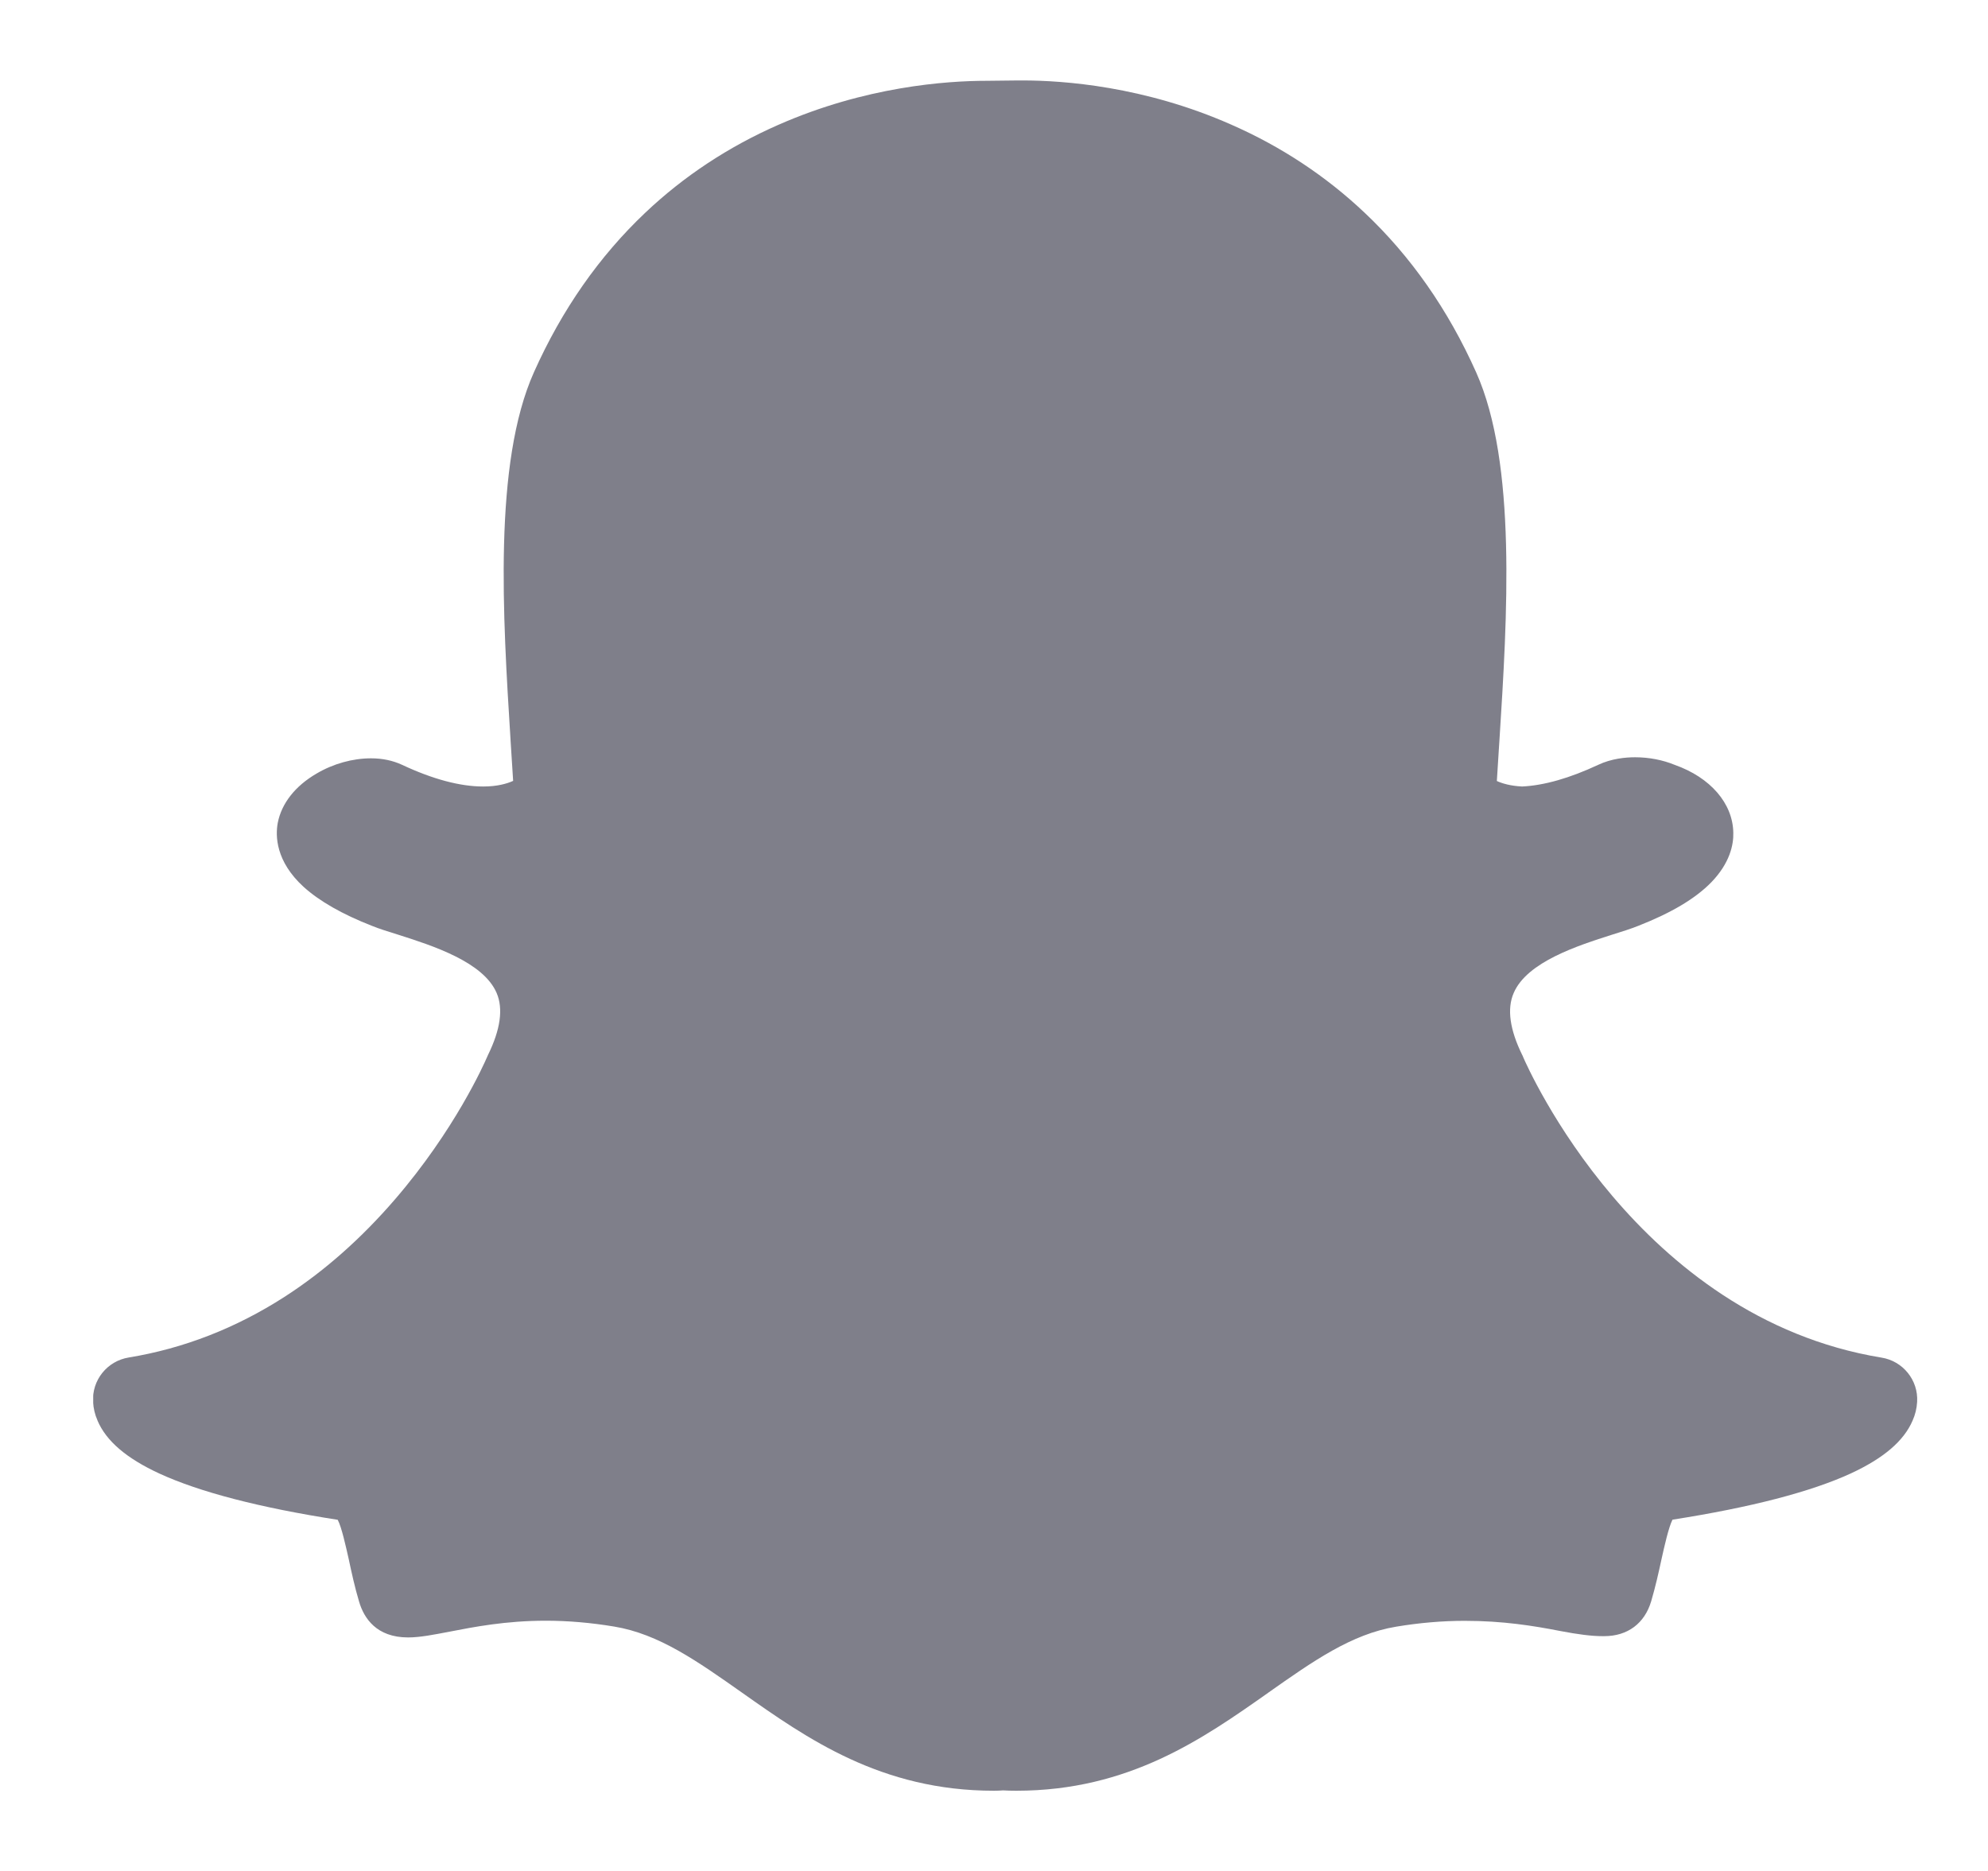 <svg width="17" height="16" viewBox="0 0 17 16" fill="none" xmlns="http://www.w3.org/2000/svg">
<g clip-path="url(#clip0_34_689)">
<path d="M16.089 11.61C14.004 11.267 13.064 9.13 13.025 9.04C13.023 9.034 13.021 9.028 13.017 9.022C12.911 8.806 12.885 8.627 12.944 8.492C13.058 8.225 13.495 8.086 13.783 7.994C13.867 7.968 13.946 7.943 14.011 7.917C14.296 7.805 14.499 7.683 14.633 7.546C14.793 7.381 14.825 7.223 14.822 7.121C14.818 6.871 14.627 6.649 14.321 6.541C14.219 6.499 14.101 6.476 13.982 6.476C13.901 6.476 13.78 6.487 13.666 6.541C13.422 6.655 13.204 6.717 13.016 6.726C12.916 6.721 12.846 6.7 12.8 6.679C12.806 6.582 12.812 6.481 12.819 6.378L12.822 6.333C12.889 5.277 12.972 3.964 12.623 3.184C12.384 2.649 12.063 2.19 11.668 1.818C11.338 1.506 10.954 1.252 10.527 1.065C9.784 0.737 9.092 0.688 8.745 0.688H8.744C8.73 0.688 8.718 0.688 8.706 0.688C8.61 0.689 8.453 0.691 8.438 0.691C8.092 0.691 7.399 0.74 6.655 1.068C6.229 1.255 5.846 1.508 5.517 1.82C5.124 2.192 4.804 2.65 4.566 3.183C4.217 3.962 4.3 5.275 4.366 6.33V6.332C4.373 6.445 4.381 6.563 4.388 6.678C4.337 6.701 4.254 6.726 4.132 6.726C3.935 6.726 3.701 6.664 3.437 6.54C3.359 6.504 3.27 6.485 3.173 6.485C3.016 6.485 2.849 6.531 2.706 6.616C2.524 6.722 2.407 6.871 2.375 7.038C2.355 7.147 2.356 7.365 2.597 7.585C2.731 7.706 2.926 7.818 3.179 7.917C3.245 7.944 3.324 7.968 3.407 7.994C3.695 8.086 4.133 8.225 4.247 8.492C4.305 8.627 4.279 8.806 4.173 9.022C4.17 9.028 4.167 9.034 4.165 9.04C4.138 9.102 3.889 9.663 3.379 10.255C3.09 10.591 2.771 10.873 2.432 11.091C2.017 11.358 1.57 11.532 1.101 11.609C0.916 11.639 0.785 11.803 0.796 11.989C0.799 12.043 0.811 12.096 0.834 12.148V12.149C0.909 12.324 1.081 12.471 1.362 12.601C1.705 12.759 2.218 12.893 2.888 12.997C2.922 13.062 2.957 13.223 2.982 13.333C3.007 13.45 3.033 13.571 3.071 13.698C3.112 13.837 3.218 14.003 3.49 14.003C3.593 14.003 3.711 13.979 3.848 13.953C4.049 13.914 4.324 13.86 4.667 13.86C4.857 13.86 5.054 13.877 5.252 13.91C5.634 13.973 5.963 14.206 6.345 14.475C6.902 14.868 7.534 15.314 8.499 15.314C8.526 15.314 8.552 15.313 8.578 15.311C8.61 15.313 8.65 15.314 8.691 15.314C9.656 15.314 10.288 14.868 10.845 14.476L10.846 14.475C11.228 14.206 11.557 13.974 11.939 13.911C12.137 13.878 12.334 13.861 12.524 13.861C12.852 13.861 13.111 13.903 13.342 13.948C13.493 13.977 13.611 13.992 13.701 13.992H13.71H13.719C13.918 13.992 14.064 13.883 14.12 13.693C14.157 13.567 14.183 13.45 14.209 13.33C14.232 13.226 14.269 13.061 14.302 12.996C14.972 12.891 15.485 12.758 15.828 12.6C16.108 12.47 16.28 12.323 16.355 12.149C16.378 12.097 16.391 12.044 16.394 11.988C16.405 11.804 16.273 11.639 16.089 11.61Z" fill="#7F7F8A"/>
</g>
<defs>
<clipPath id="clip0_34_689">
<rect width="15.6" height="15.6" fill="white" transform="translate(0.797 0.2)"/>
</clipPath>
</defs>
</svg>
